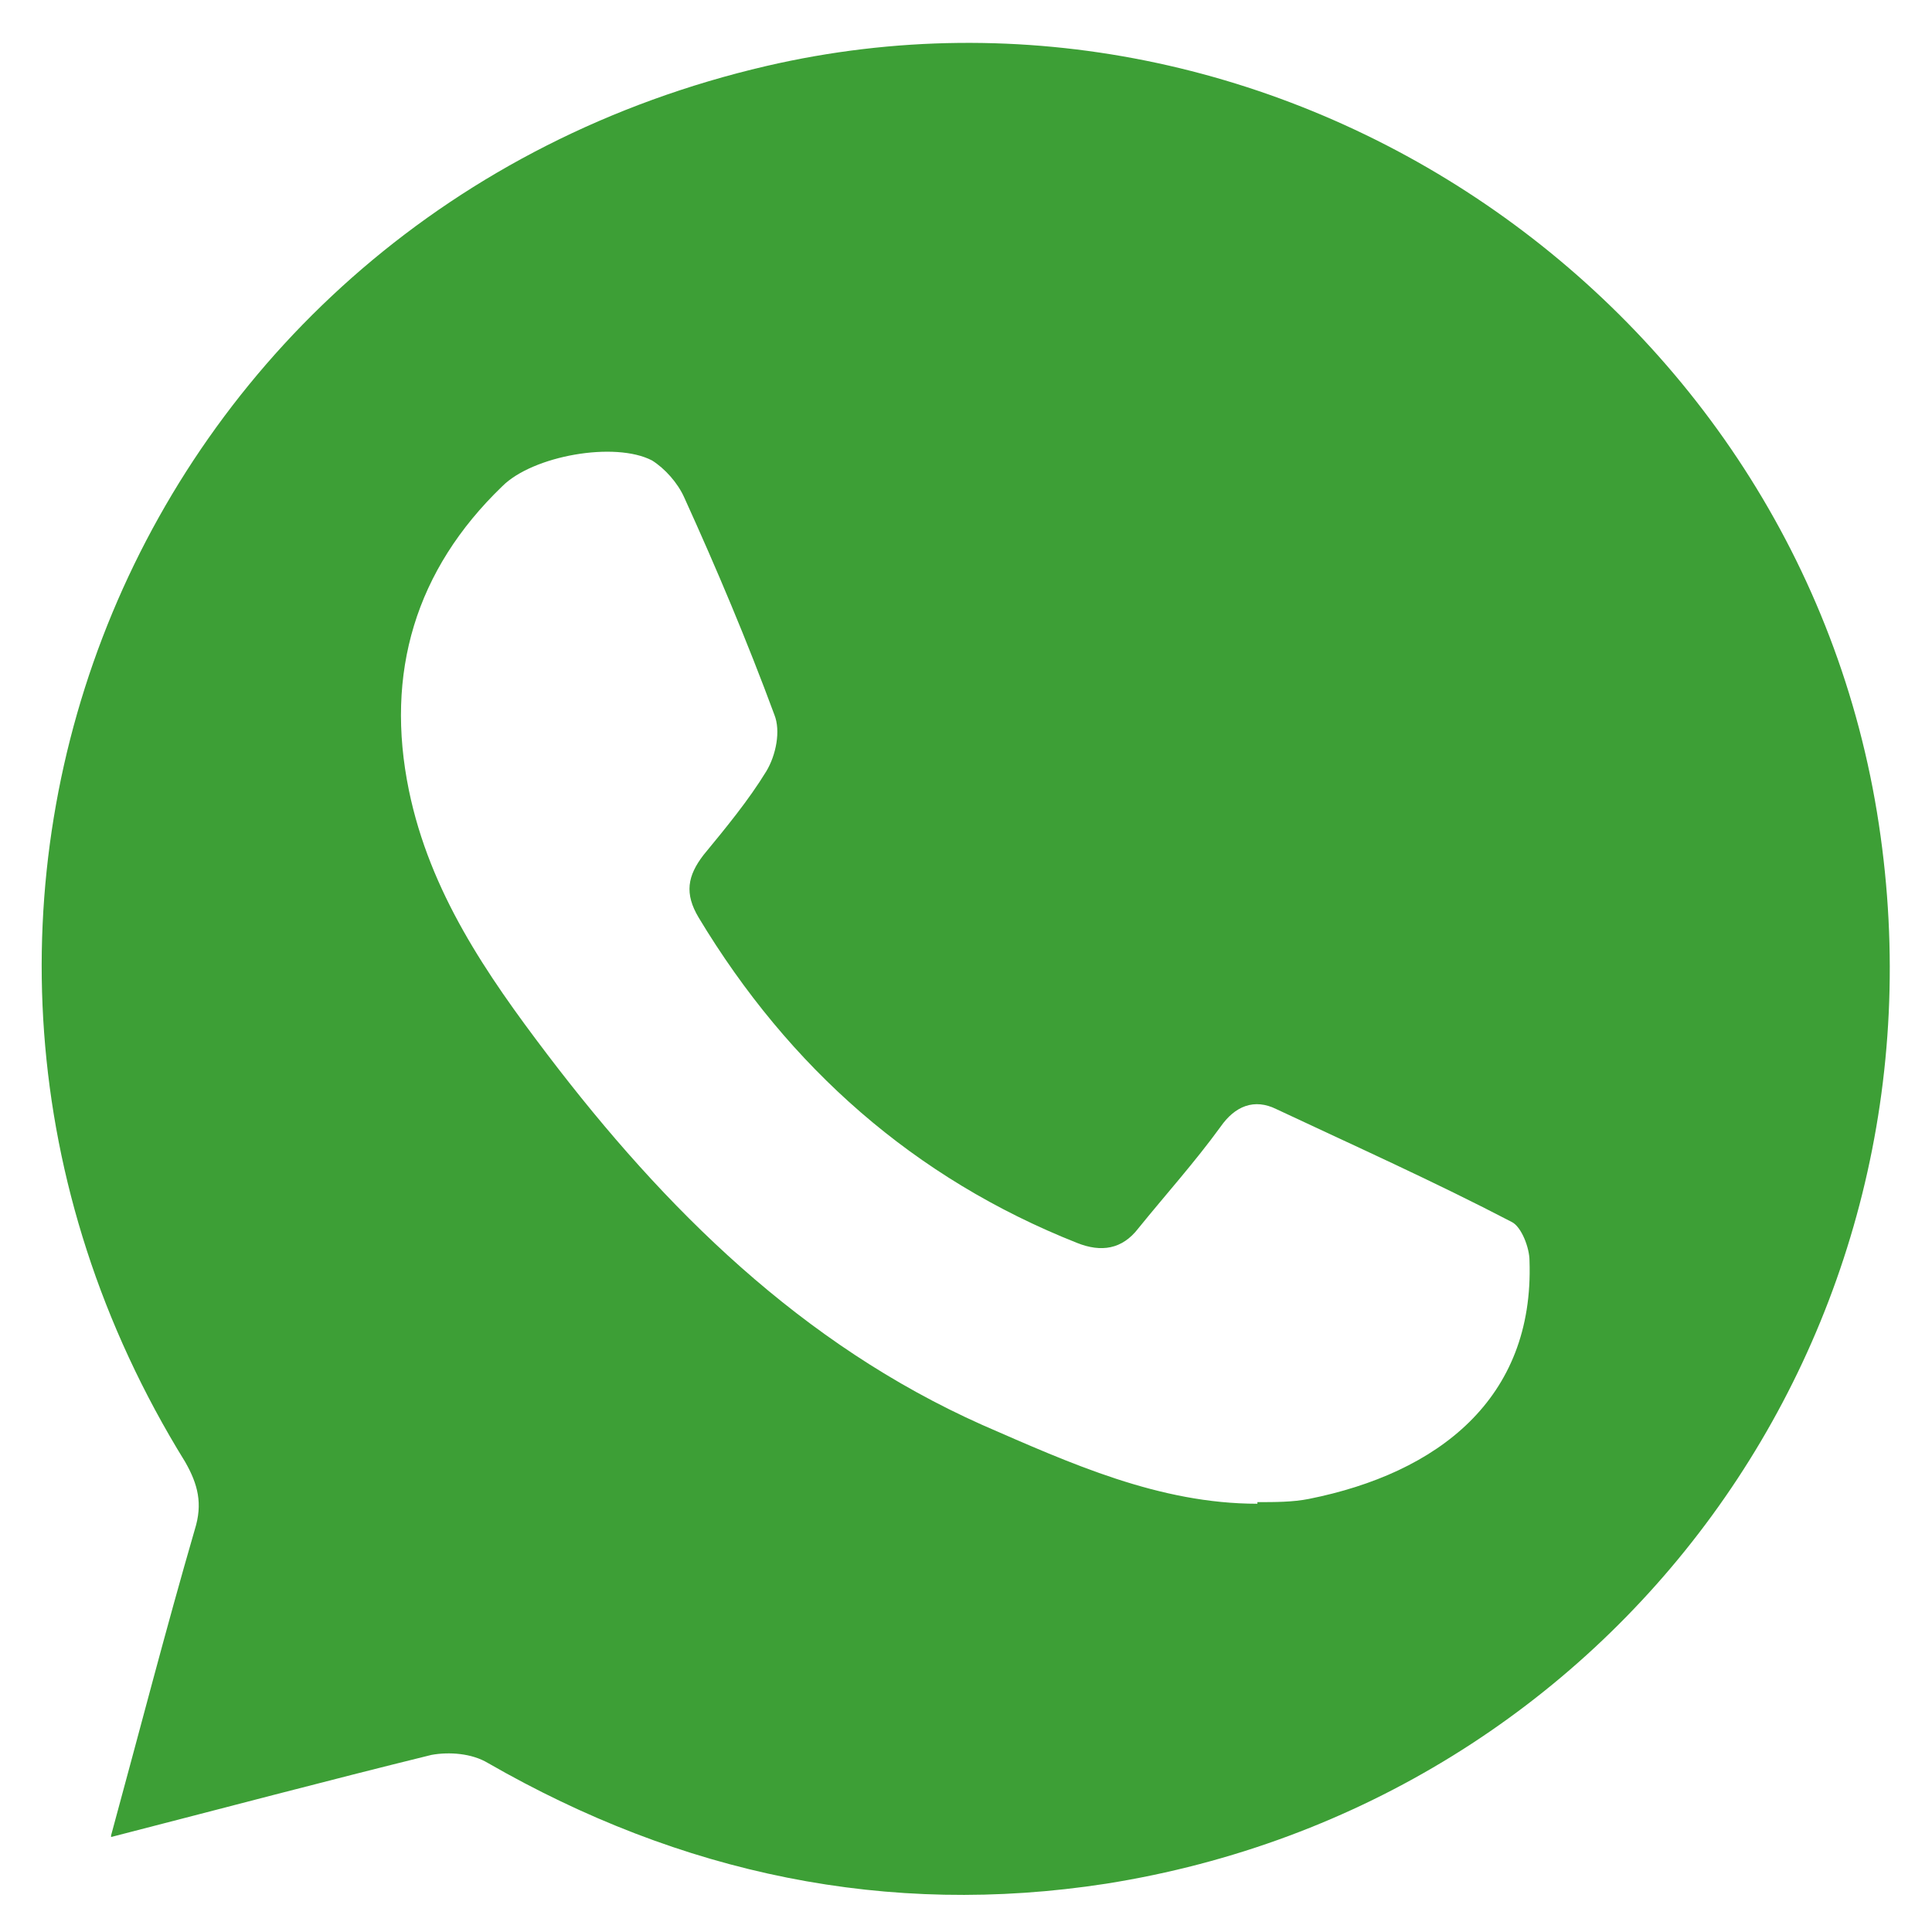 <?xml version="1.0" encoding="UTF-8"?>
<svg xmlns="http://www.w3.org/2000/svg" version="1.1" viewBox="0 0 120 120">
  <defs>
    <style>
      .cls-1 {
        fill: #3d9f36;
      }
    </style>
  </defs>
  <!-- Generator: Adobe Illustrator 28.7.1, SVG Export Plug-In . SVG Version: 1.2.0 Build 142)  -->
  <g>
    <g id="Capa_1">
      <path class="cls-1" d="M6.9,114c1.8-6.6,3.4-12.8,5.2-19,.5-1.6.2-2.8-.6-4.2C-9.6,56.7,8.5,13.2,47.6,4.1c31.9-7.4,64.2,14.6,69.1,47.1,4.8,31.7-16.4,60.8-48,65.8-13.6,2.1-26.4-.6-38.4-7.5-1-.6-2.4-.7-3.5-.5-6.5,1.6-12.9,3.3-19.9,5.1ZM78.1,93.3c1.1,0,2.2,0,3.2-.2,8-1.6,14-6.2,13.7-14.8,0-.8-.5-2.1-1.1-2.4-4.8-2.5-9.7-4.7-14.6-7-1.4-.7-2.6-.2-3.5,1.1-1.6,2.2-3.4,4.2-5.1,6.3-1,1.3-2.3,1.5-3.8.9-10.1-4-17.9-10.9-23.5-20.2-.9-1.5-.7-2.6.3-3.9,1.4-1.7,2.8-3.4,3.9-5.2.6-1,.9-2.5.5-3.5-1.7-4.6-3.6-9.1-5.6-13.5-.4-.9-1.2-1.8-2-2.3-2.3-1.2-7.4-.3-9.3,1.6-5.4,5.2-7.3,11.6-5.8,18.9,1.3,6.3,4.8,11.4,8.6,16.4,7.3,9.6,15.8,18,27,23,5.5,2.4,11,4.9,17.1,4.9Z"/>
    </g>
  </g>
</svg>